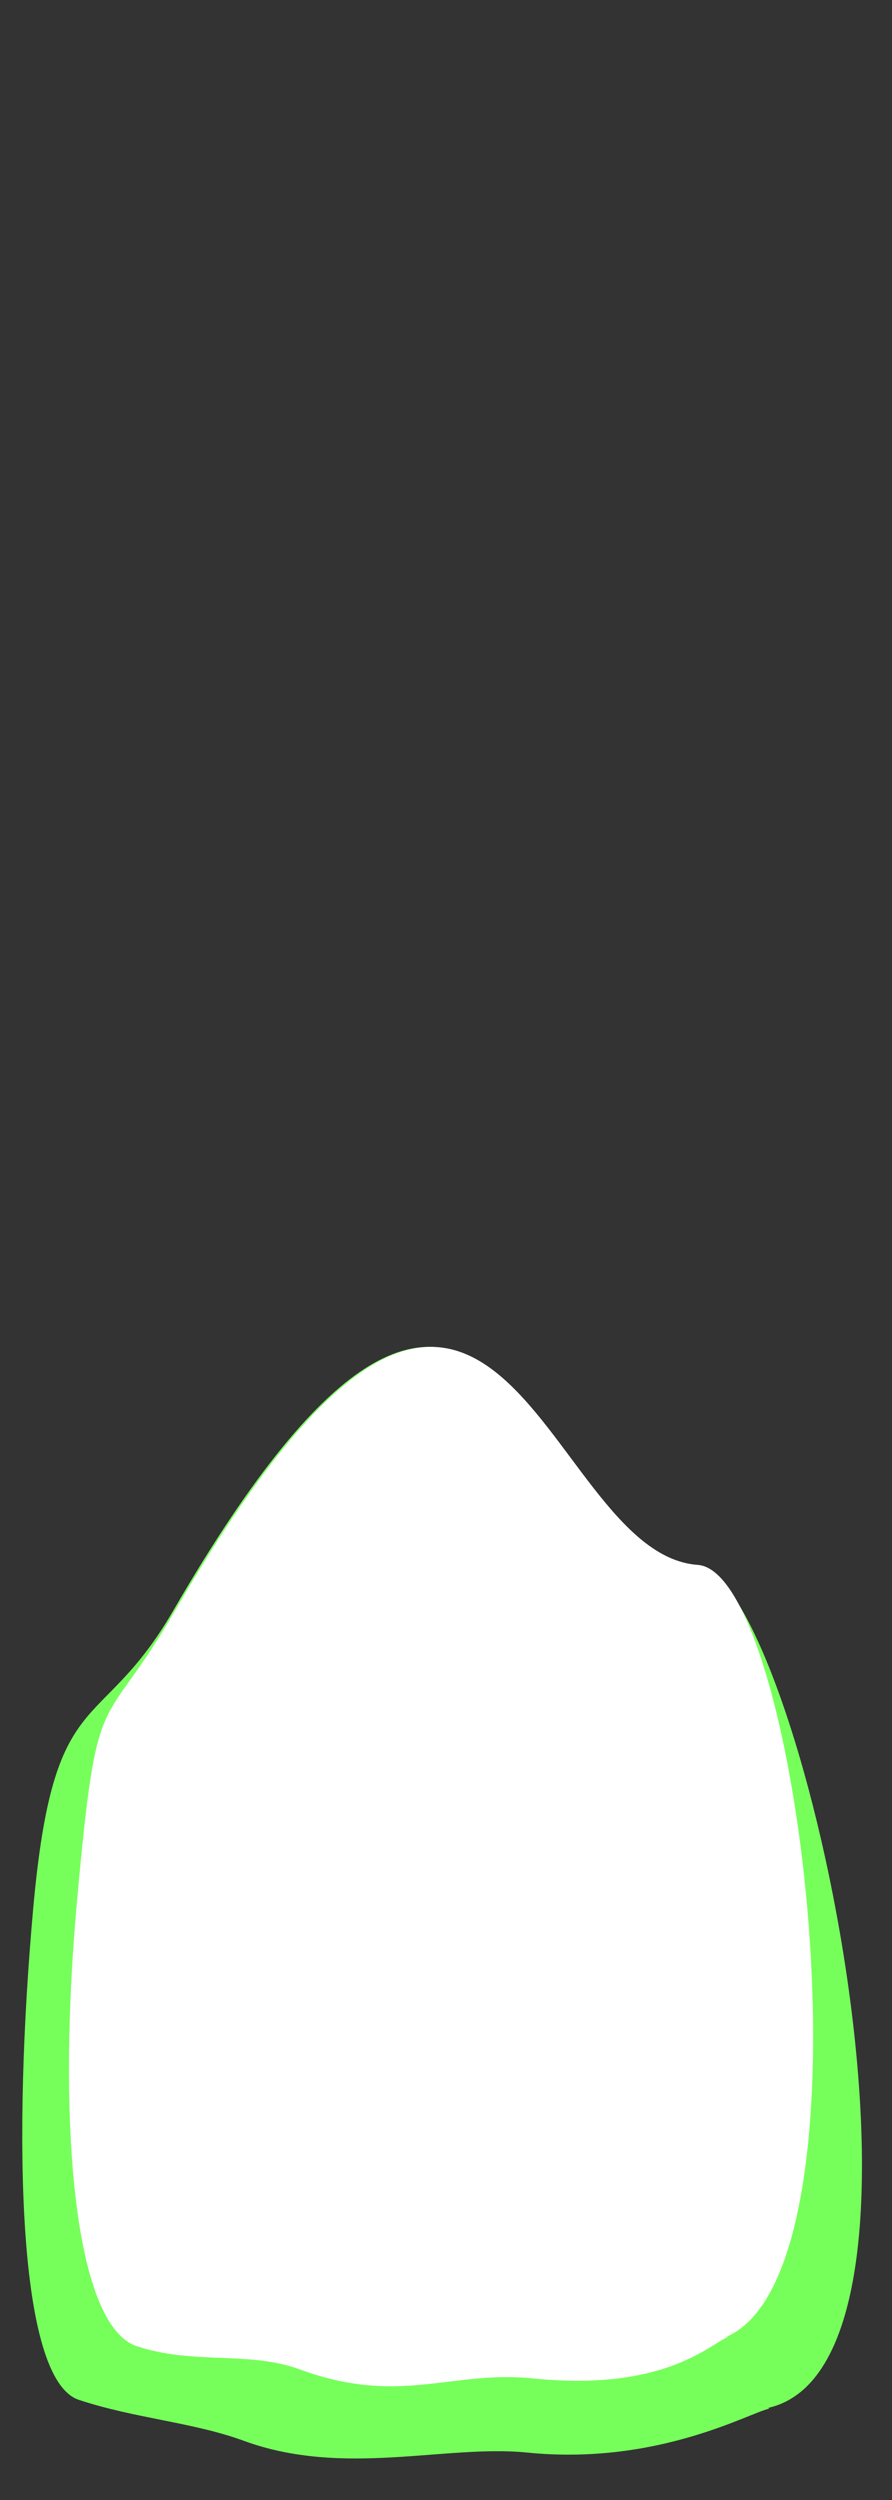 <svg width="10" height="28" viewBox="0 0 10 28" fill="none" xmlns="http://www.w3.org/2000/svg">
<rect x="0" y="0" width="10" height="28" fill="#333333" stroke="none"/>
<path d="M8.623 26.977C8.393 27.027 7.363 27.617 5.903 27.468C4.993 27.378 3.853 27.747 2.733 27.337C2.163 27.128 1.513 27.087 0.883 26.878C0.193 26.648 0.143 23.918 0.373 21.367C0.603 18.817 1.113 19.468 1.943 18.038C5.573 11.777 6.003 17.398 7.803 17.527C8.953 17.608 10.873 26.457 8.613 26.968L8.623 26.977Z" fill="#76FF5A"/>
<path d="M8.153 26.177C7.933 26.277 7.423 26.788 5.963 26.637C5.053 26.547 4.483 26.948 3.363 26.538C2.793 26.328 2.163 26.488 1.533 26.277C0.843 26.047 0.633 23.848 0.863 21.297C1.093 18.747 1.133 19.477 1.963 18.038C5.593 11.777 6.023 17.398 7.823 17.527C8.973 17.608 9.883 25.398 8.153 26.168V26.177Z" fill="white"/>
</svg>
